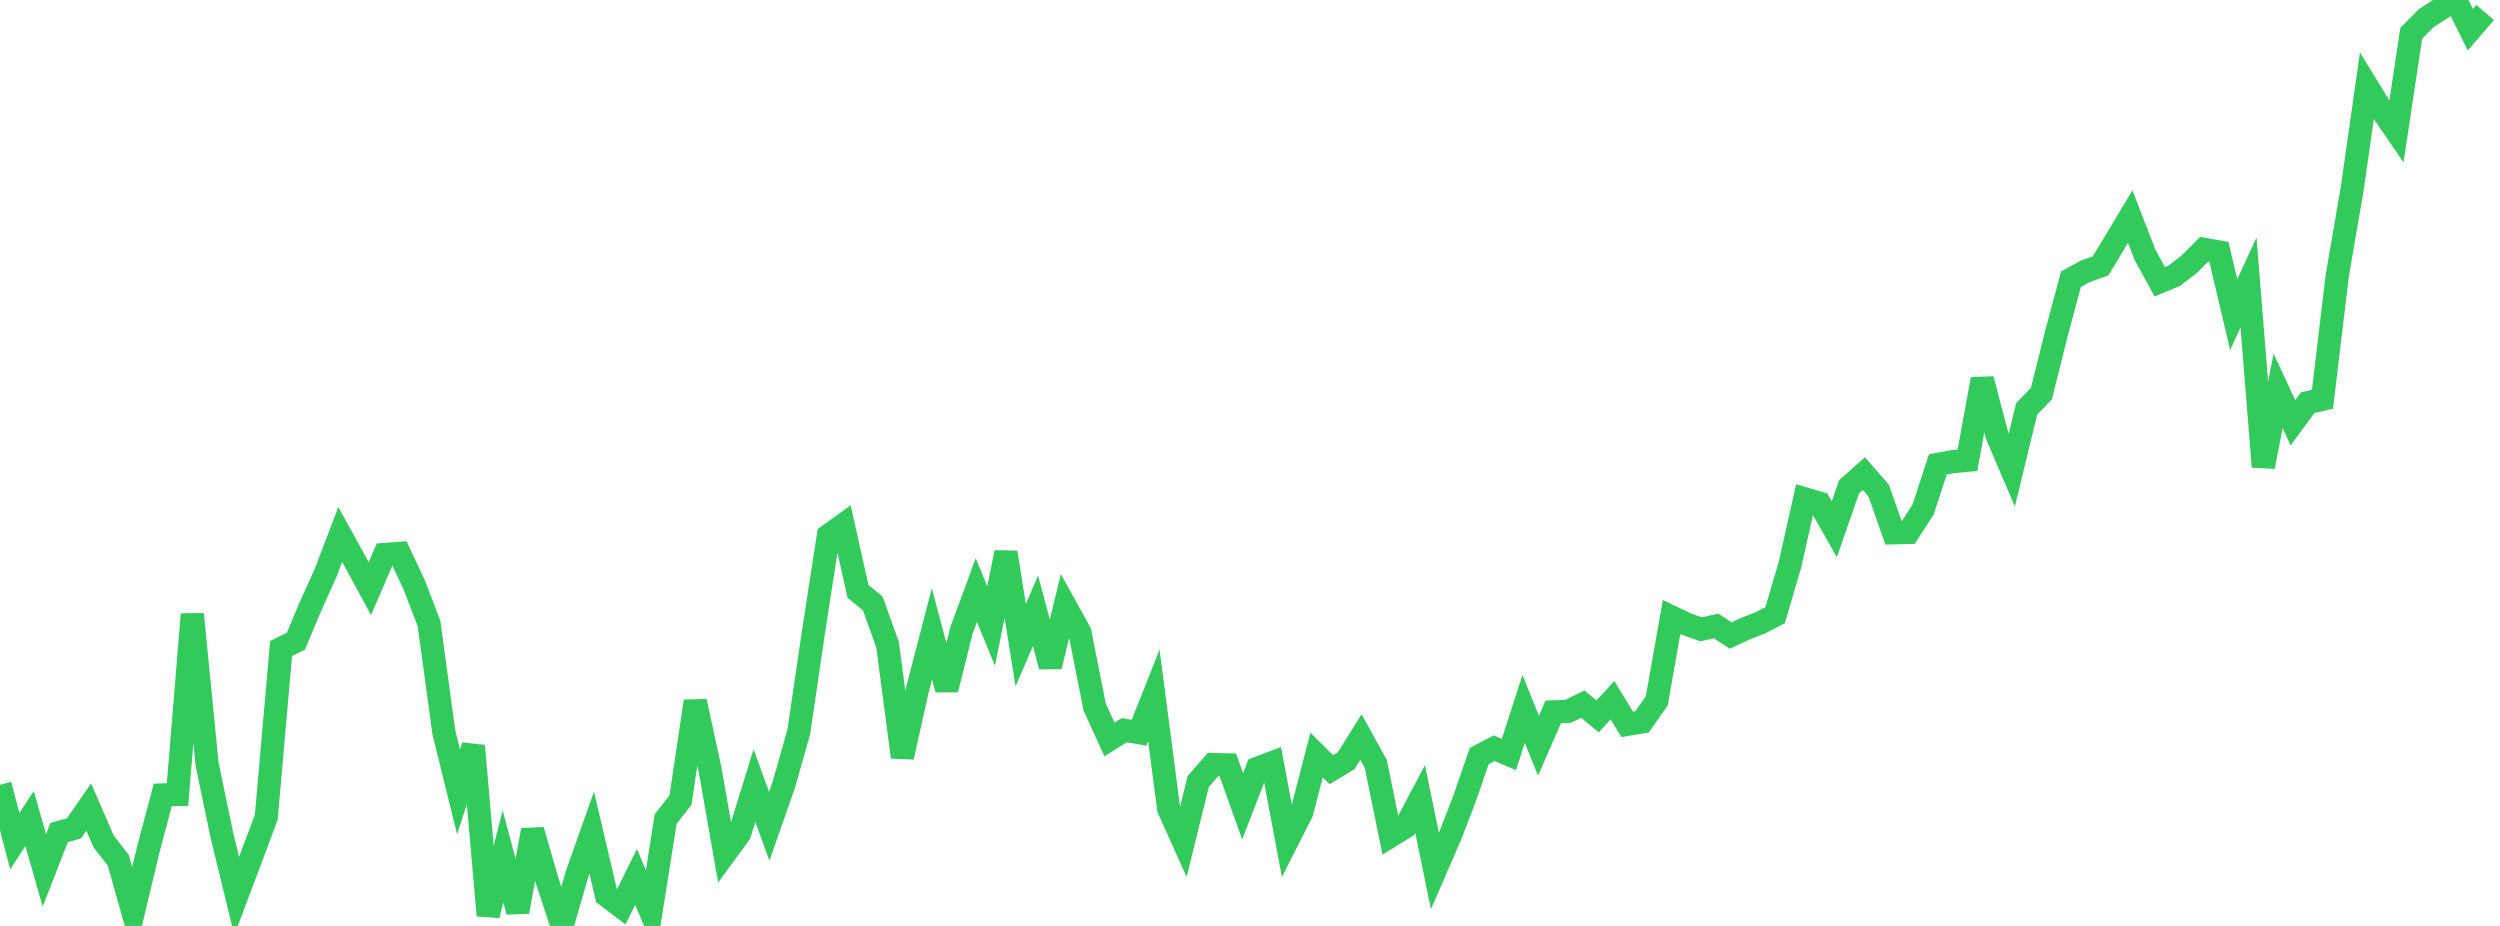 <?xml version="1.0" standalone="no"?>
<!DOCTYPE svg PUBLIC "-//W3C//DTD SVG 1.1//EN" "http://www.w3.org/Graphics/SVG/1.1/DTD/svg11.dtd">

<svg width="135" height="50" viewBox="0 0 135 50" preserveAspectRatio="none" 
  xmlns="http://www.w3.org/2000/svg"
  xmlns:xlink="http://www.w3.org/1999/xlink">


<polyline points="0.0, 42.377 0.799, 45.421 1.598, 44.202 2.396, 47.001 3.195, 44.955 3.994, 44.733 4.793, 43.584 5.592, 45.432 6.391, 46.461 7.189, 49.3 7.988, 45.951 8.787, 42.928 9.586, 42.907 10.385, 33.167 11.183, 41.264 11.982, 45.105 12.781, 48.384 13.58, 46.263 14.379, 44.13 15.178, 35.021 15.976, 34.627 16.775, 32.728 17.574, 30.957 18.373, 28.863 19.172, 30.313 19.97, 31.786 20.769, 29.942 21.568, 29.883 22.367, 31.586 23.166, 33.664 23.964, 39.523 24.763, 42.766 25.562, 40.279 26.361, 49.429 27.16, 46.244 27.959, 49.232 28.757, 44.83 29.556, 47.589 30.355, 50.0 31.154, 47.217 31.953, 44.964 32.751, 48.36 33.55, 48.964 34.349, 47.35 35.148, 49.266 35.947, 44.227 36.746, 43.208 37.544, 37.873 38.343, 41.553 39.142, 46.107 39.941, 45.011 40.74, 42.424 41.538, 44.621 42.337, 42.339 43.136, 39.516 43.935, 34.079 44.734, 28.919 45.533, 28.345 46.331, 31.935 47.13, 32.587 47.929, 34.815 48.728, 40.882 49.527, 37.298 50.325, 34.227 51.124, 37.234 51.923, 34.034 52.722, 31.866 53.521, 33.807 54.32, 29.831 55.118, 34.838 55.917, 32.986 56.716, 35.988 57.515, 32.704 58.314, 34.147 59.112, 38.18 59.911, 39.932 60.71, 39.433 61.509, 39.563 62.308, 37.551 63.107, 43.676 63.905, 45.446 64.704, 42.199 65.503, 41.285 66.302, 41.302 67.101, 43.538 67.899, 41.486 68.698, 41.187 69.497, 45.437 70.296, 43.864 71.095, 40.773 71.893, 41.562 72.692, 41.078 73.491, 39.802 74.29, 41.244 75.089, 45.148 75.888, 44.657 76.686, 43.148 77.485, 47.034 78.284, 45.2 79.083, 43.129 79.882, 40.823 80.68, 40.403 81.479, 40.746 82.278, 38.282 83.077, 40.272 83.876, 38.441 84.675, 38.41 85.473, 38.025 86.272, 38.687 87.071, 37.81 87.87, 39.115 88.669, 38.983 89.467, 37.841 90.266, 33.319 91.065, 33.705 91.864, 33.982 92.663, 33.803 93.462, 34.317 94.26, 33.945 95.059, 33.632 95.858, 33.217 96.657, 30.497 97.456, 26.937 98.254, 27.174 99.053, 28.582 99.852, 26.286 100.651, 25.577 101.45, 26.493 102.249, 28.773 103.047, 28.755 103.846, 27.515 104.645, 25.077 105.444, 24.93 106.243, 24.852 107.041, 20.476 107.84, 23.507 108.639, 25.378 109.438, 22.083 110.237, 21.254 111.036, 18.048 111.834, 15.075 112.633, 14.642 113.432, 14.359 114.231, 13.029 115.03, 11.695 115.828, 13.753 116.627, 15.216 117.426, 14.883 118.225, 14.259 119.024, 13.463 119.822, 13.608 120.621, 16.992 121.42, 15.256 122.219, 25.203 123.018, 21.105 123.817, 22.829 124.615, 21.746 125.414, 21.561 126.213, 14.872 127.012, 10.239 127.811, 4.635 128.609, 5.937 129.408, 7.103 130.207, 1.798 131.006, 0.987 131.805, 0.469 132.604, 0.0 133.402, 1.603 134.201, 0.676" fill="none" stroke="#32ca5b" stroke-width="1.25"/>

</svg>